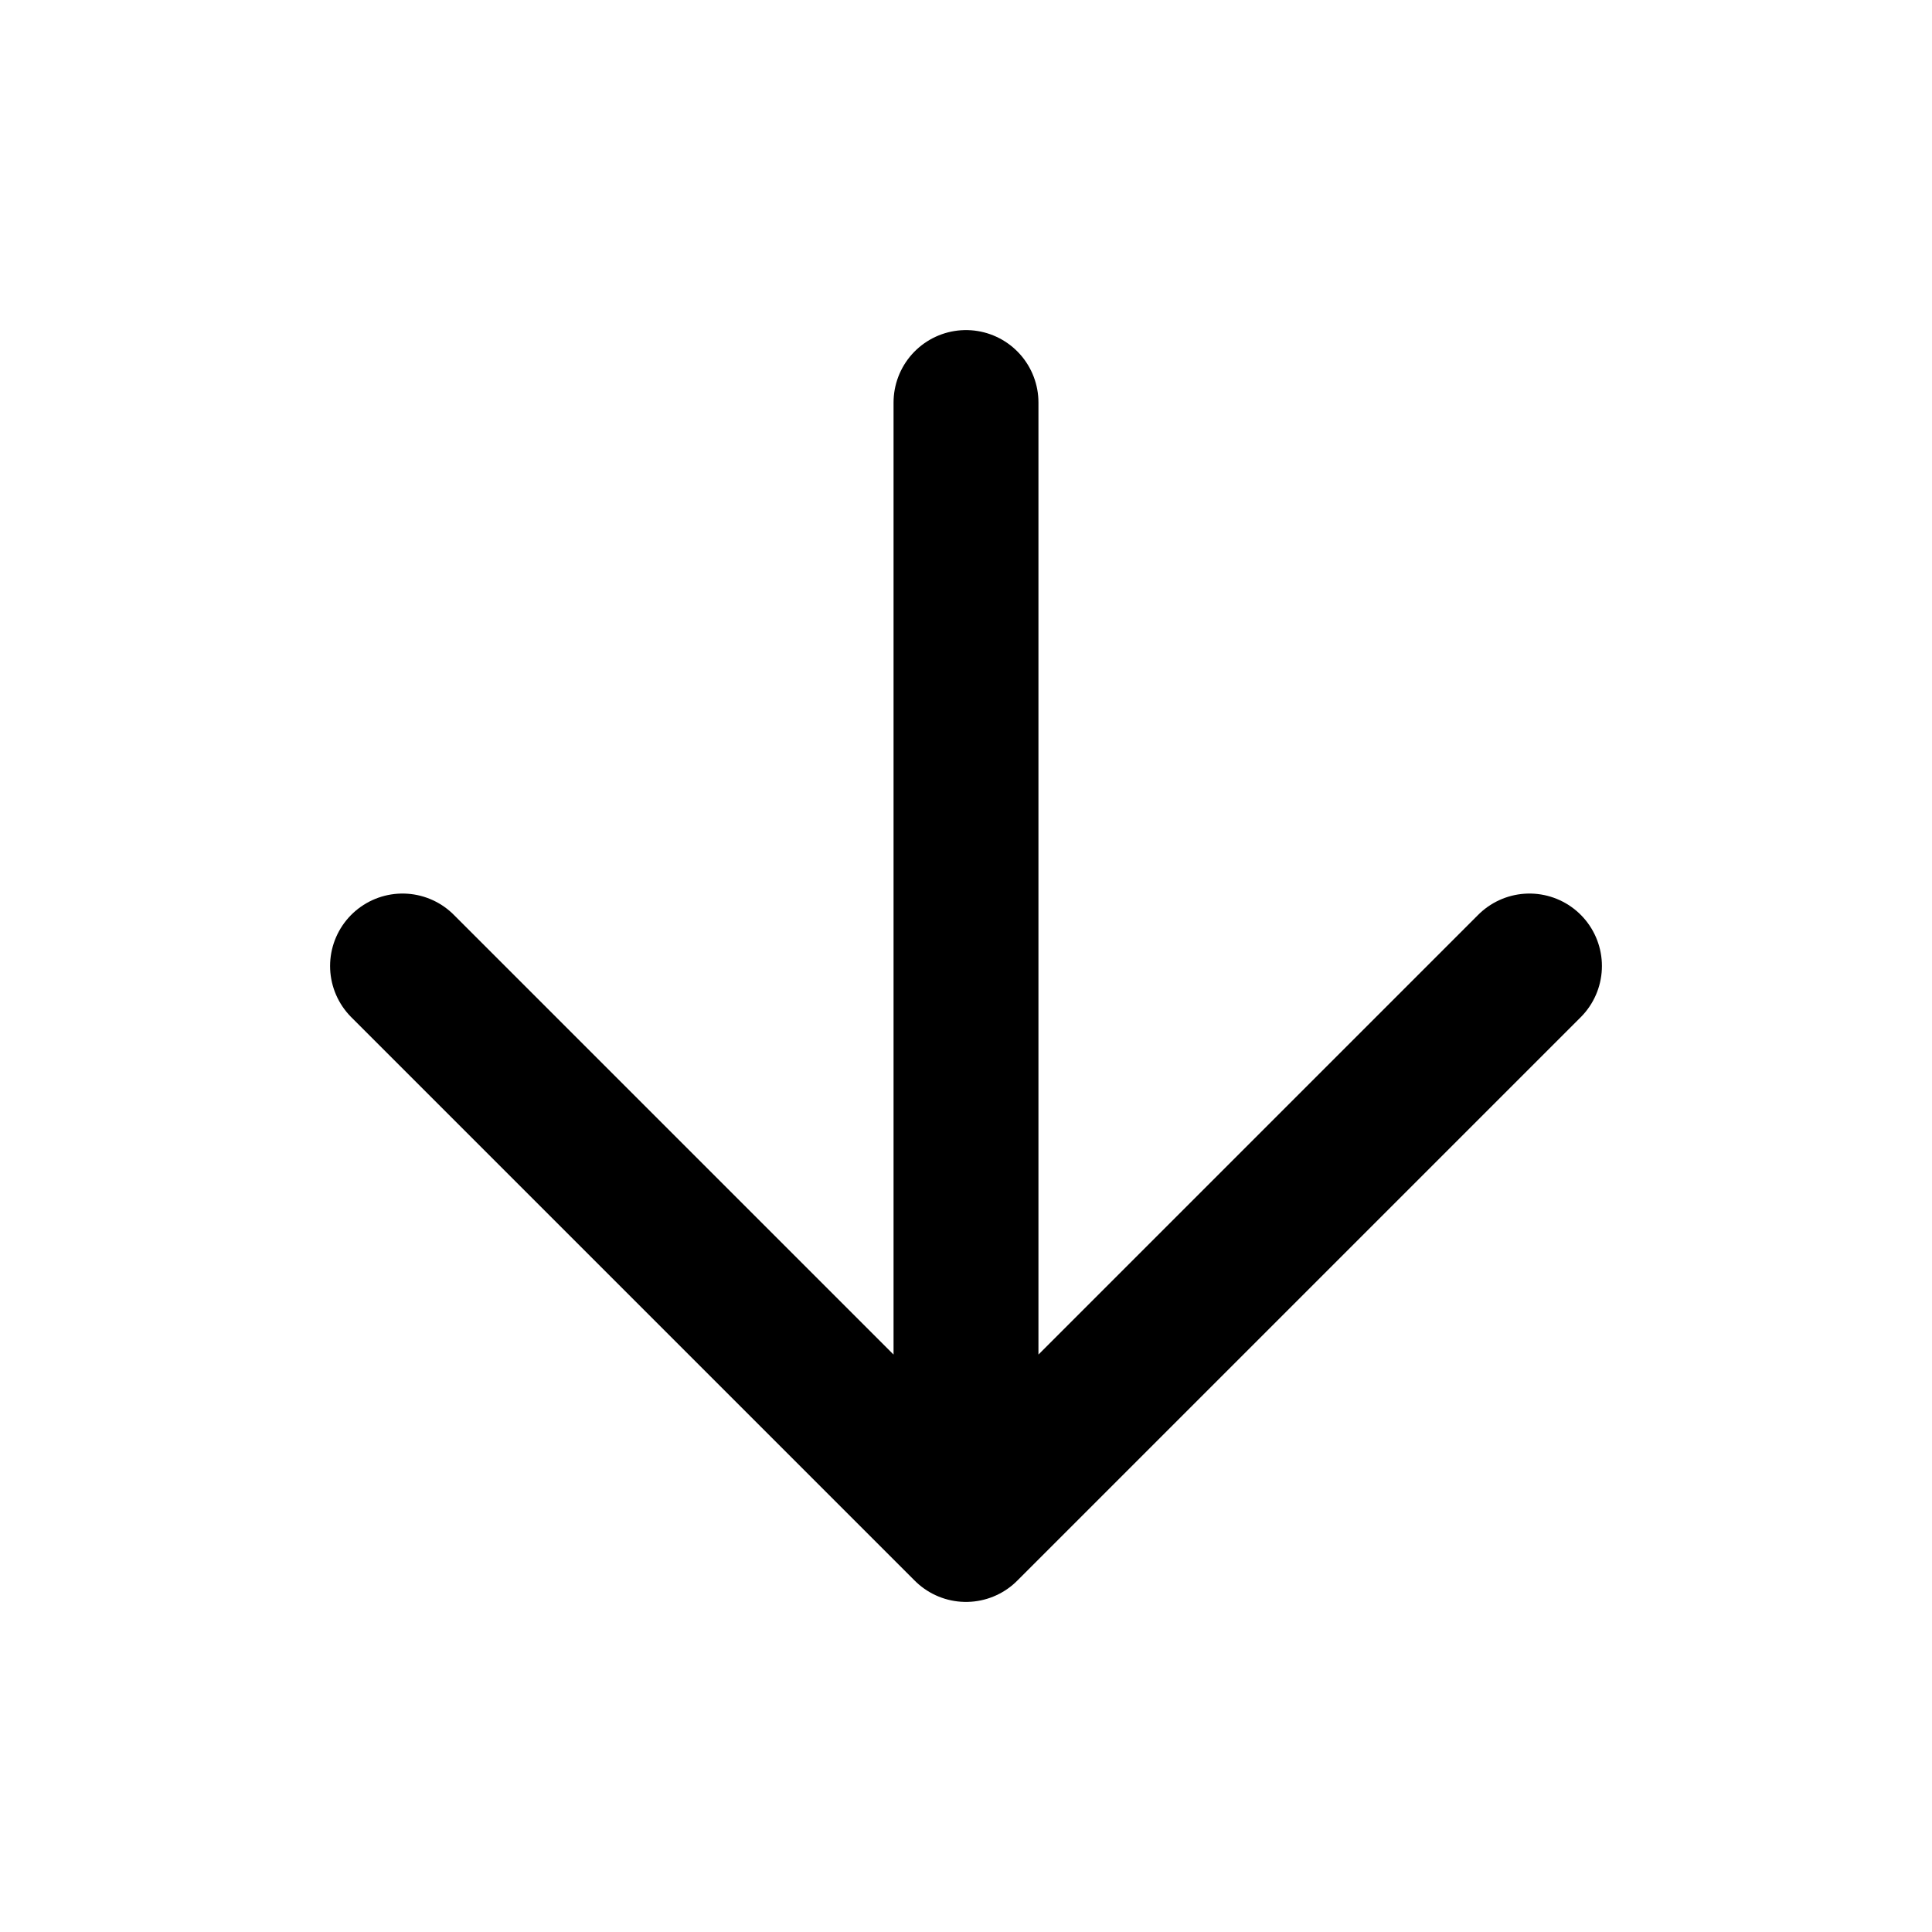<svg width="20" height="20" viewBox="0 0 20 20" fill="none" xmlns="http://www.w3.org/2000/svg">
  <path d="M10 4.167V15.833M10 15.833L15.833 10M10 15.833L4.167 10" stroke="currentColor" stroke-width="1.5" stroke-linecap="round" stroke-linejoin="round"/>
</svg>

